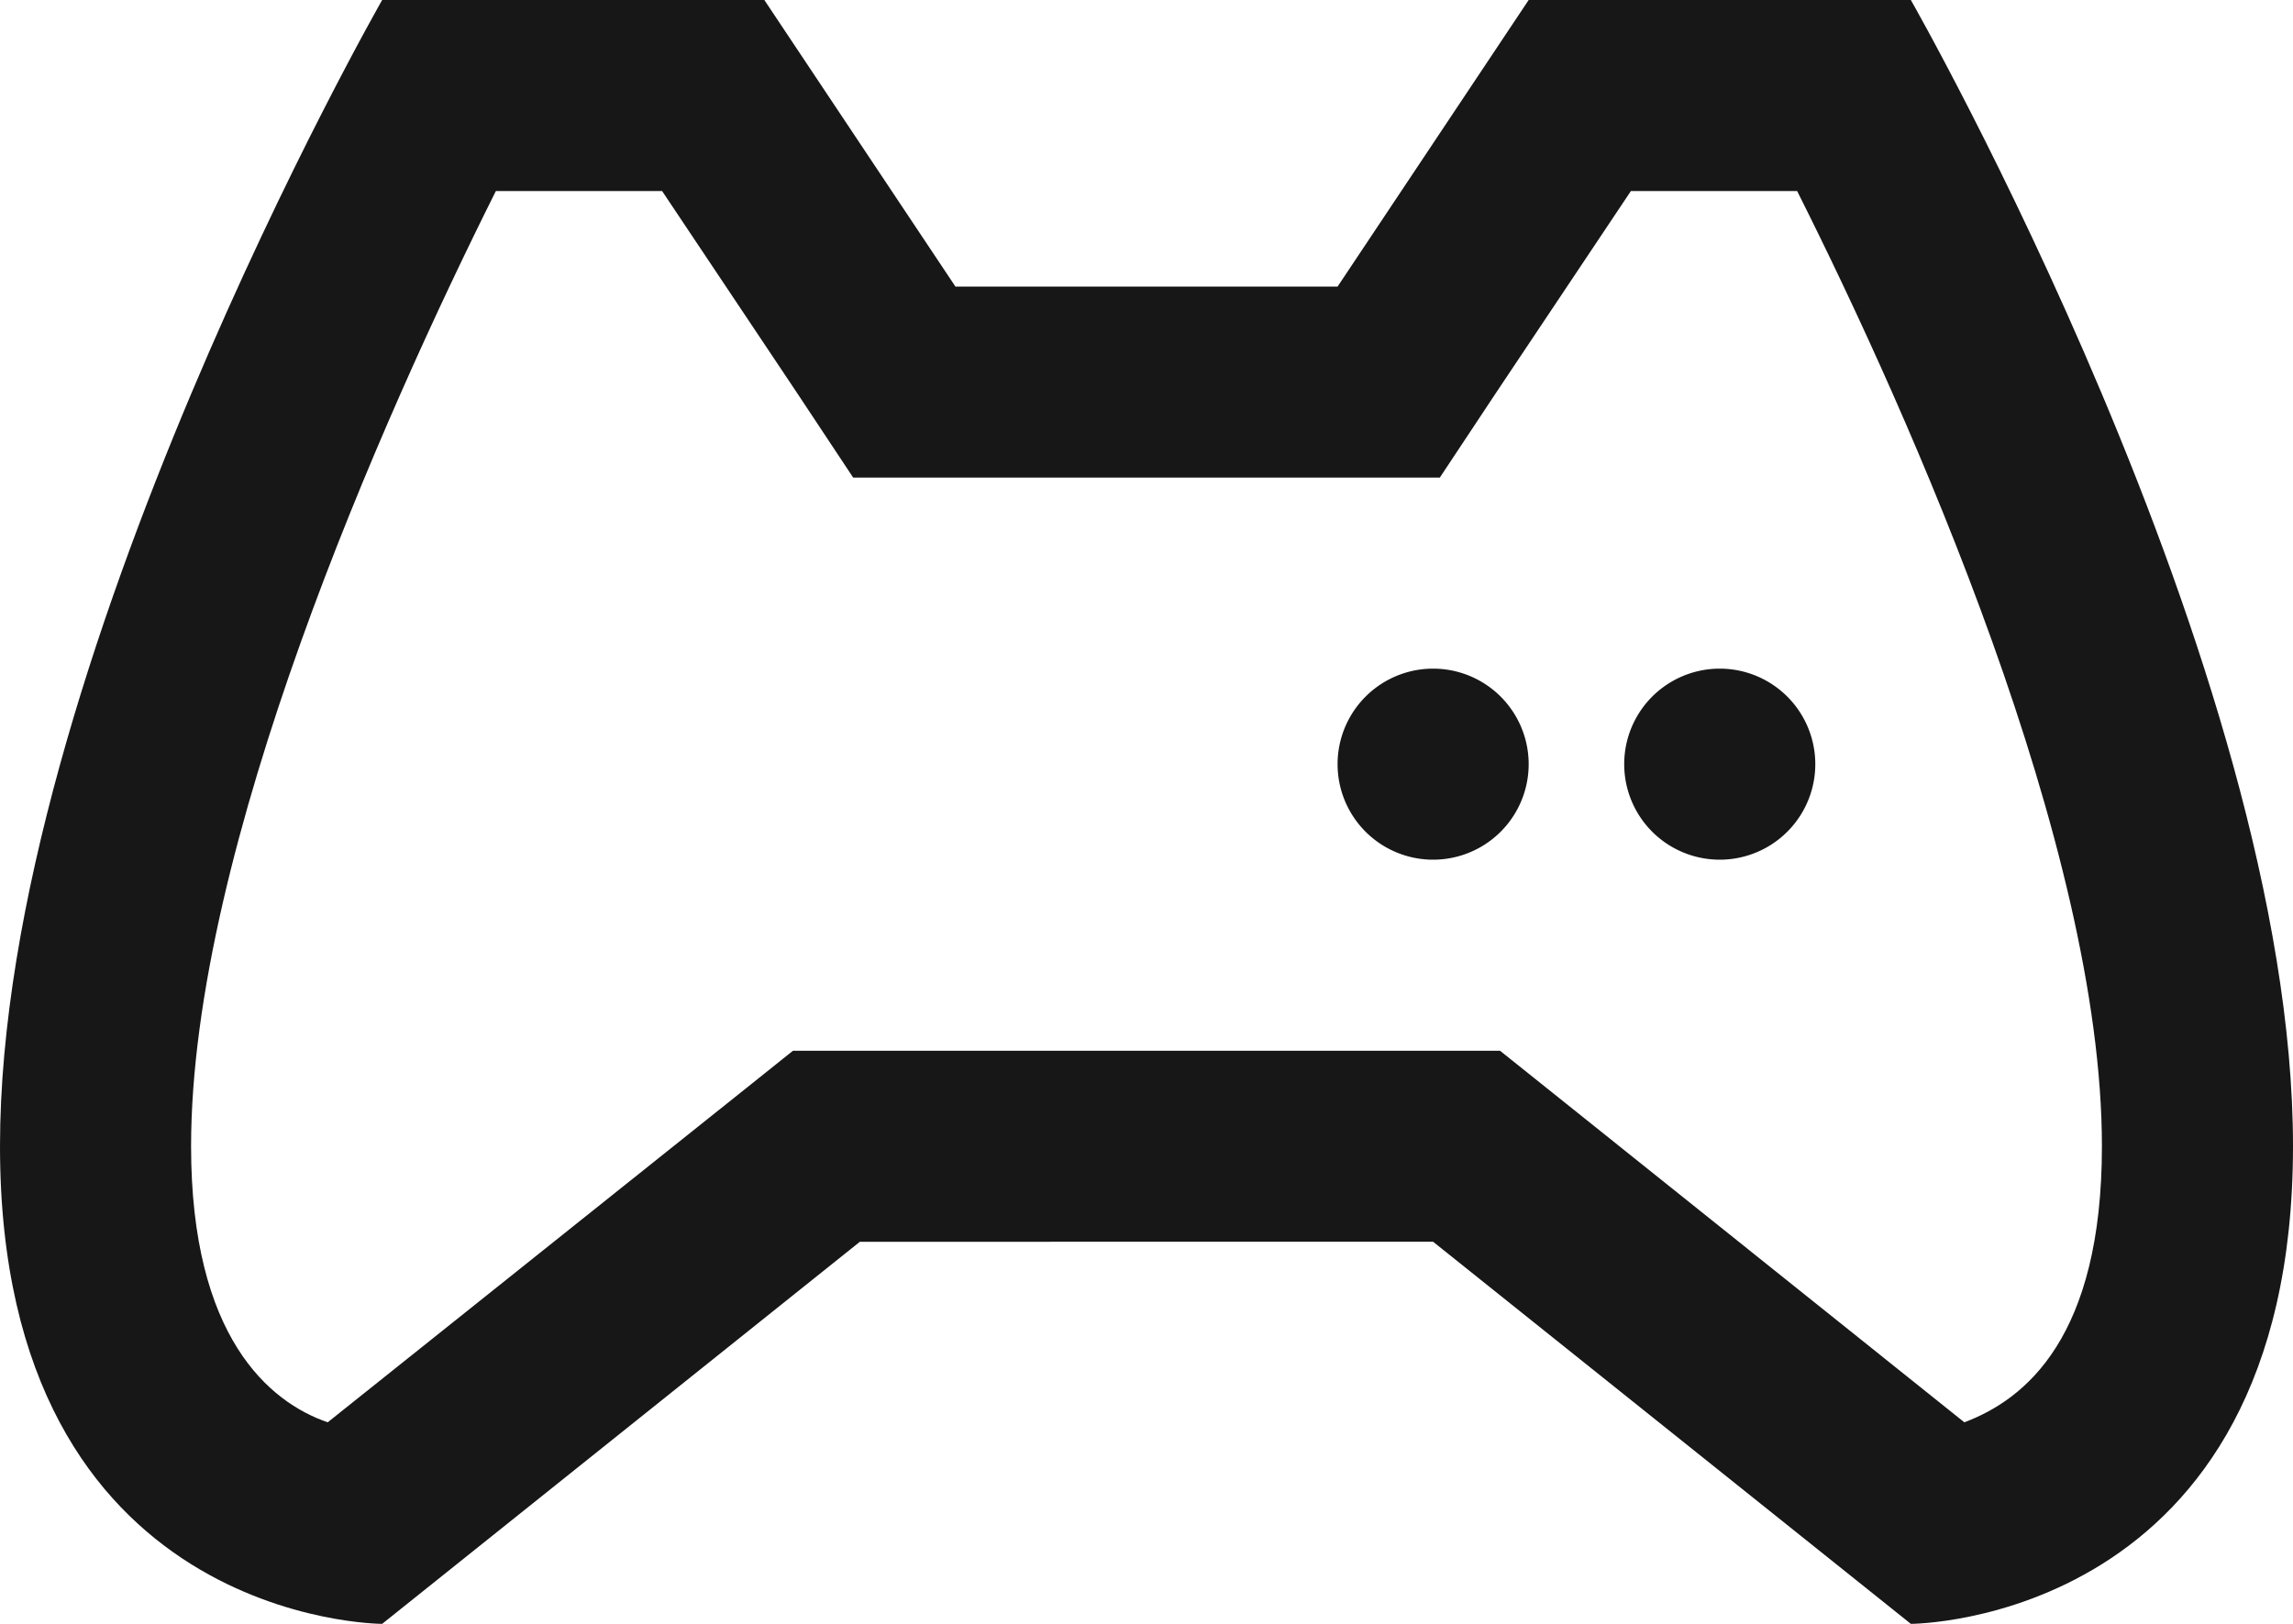 <svg xmlns="http://www.w3.org/2000/svg" width="24" height="17" viewBox="0 0 24 17"><g><g><g><g><path fill="#171717" d="M24 12c0 5-4 5-4 5l-5-4H9l-5 4s-4 0-4-5S4 0 4 0h4l2 3h4l2-3h4s4 7 4 12zM18.81 2h-1.74l-1.41 2.11-.59.89H8.93l-.59-.89L6.93 2H5.19C4 4.38 2 8.88 2 12c0 2 .82 2.68 1.43 2.89l4.32-3.45.55-.44h7.4l.55.44 4.31 3.45C21.2 14.65 22 14 22 12c0-3.13-2-7.63-3.19-10"/></g><g><path fill="#171717" d="M15 7a1 1 0 1 0 0 2 1 1 0 0 0 0-2z"/></g><g><path fill="#171717" d="M18 7a1 1 0 1 0 0 2 1 1 0 0 0 0-2z"/></g></g></g></g></svg>